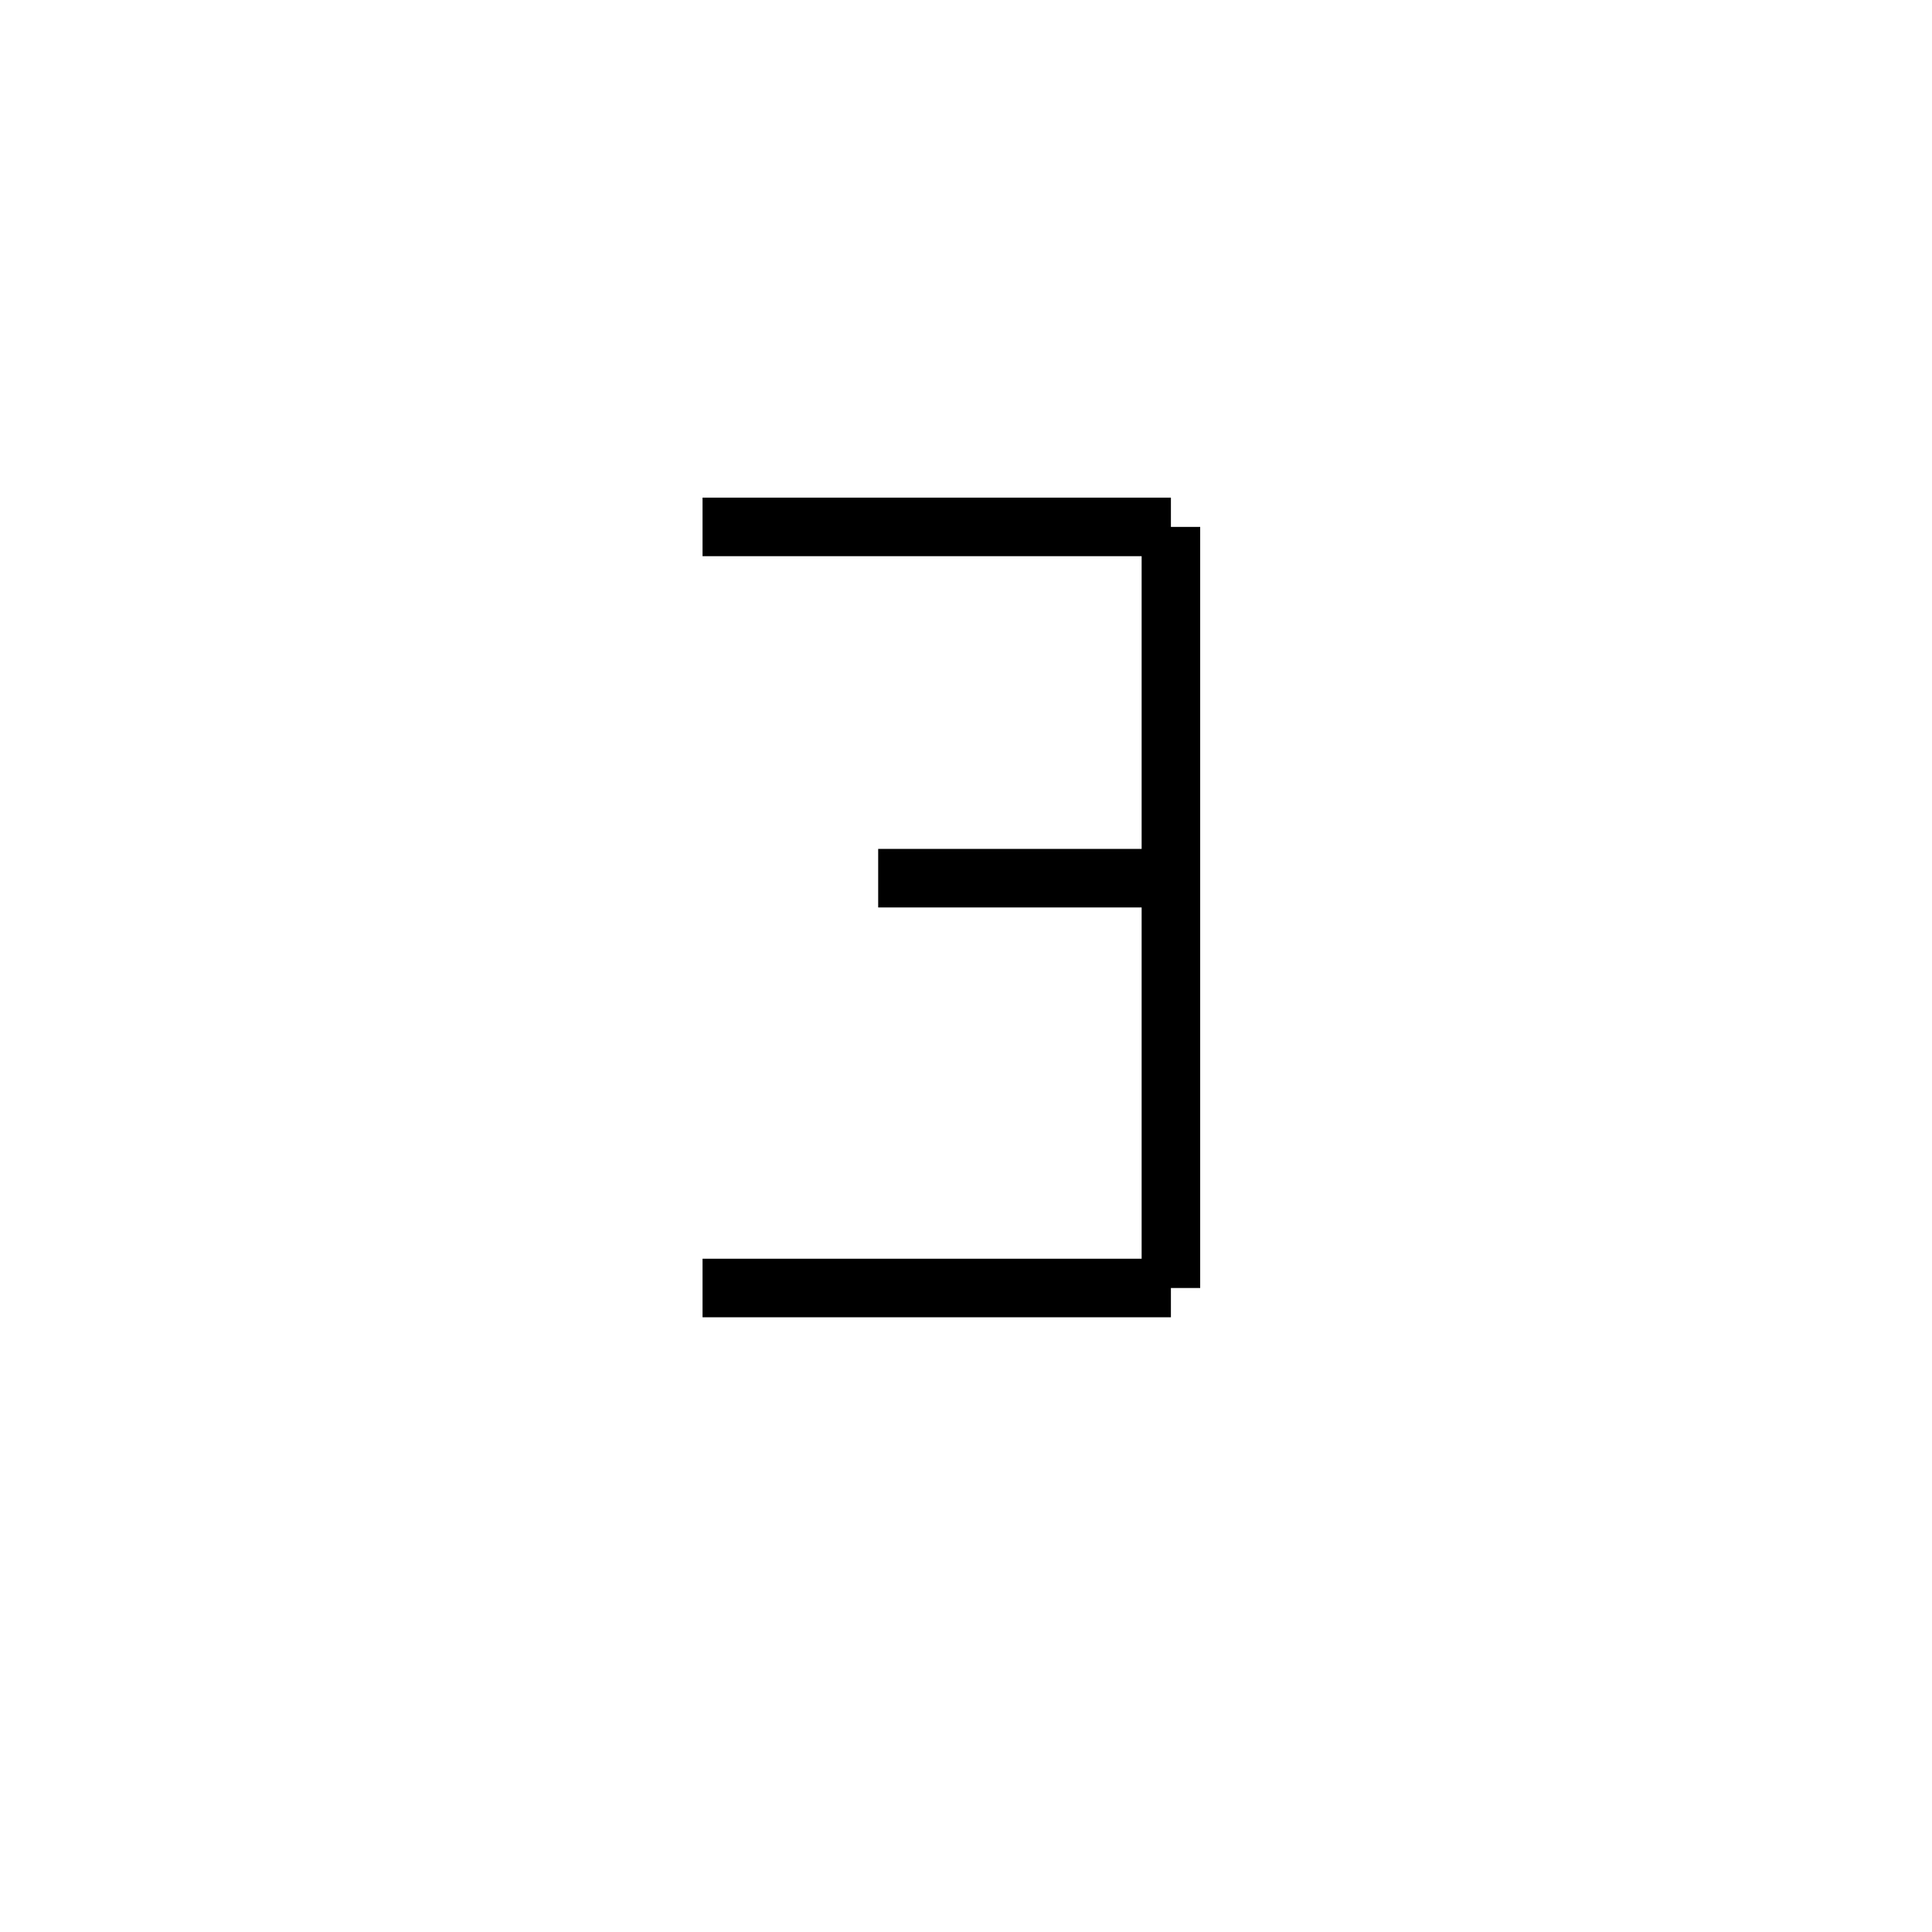 <svg xmlns='http://www.w3.org/2000/svg' 
xmlns:xlink='http://www.w3.org/1999/xlink' 
viewBox = '-16 -16 33 33' >
<path d = '
	M 4, -7
	L 4, 6

	M -4, -7
	L 4, -7

	M -1, -1
	L 4, -1

	M -4, 6
	L 4, 6

' fill='none' stroke='black' />
</svg>